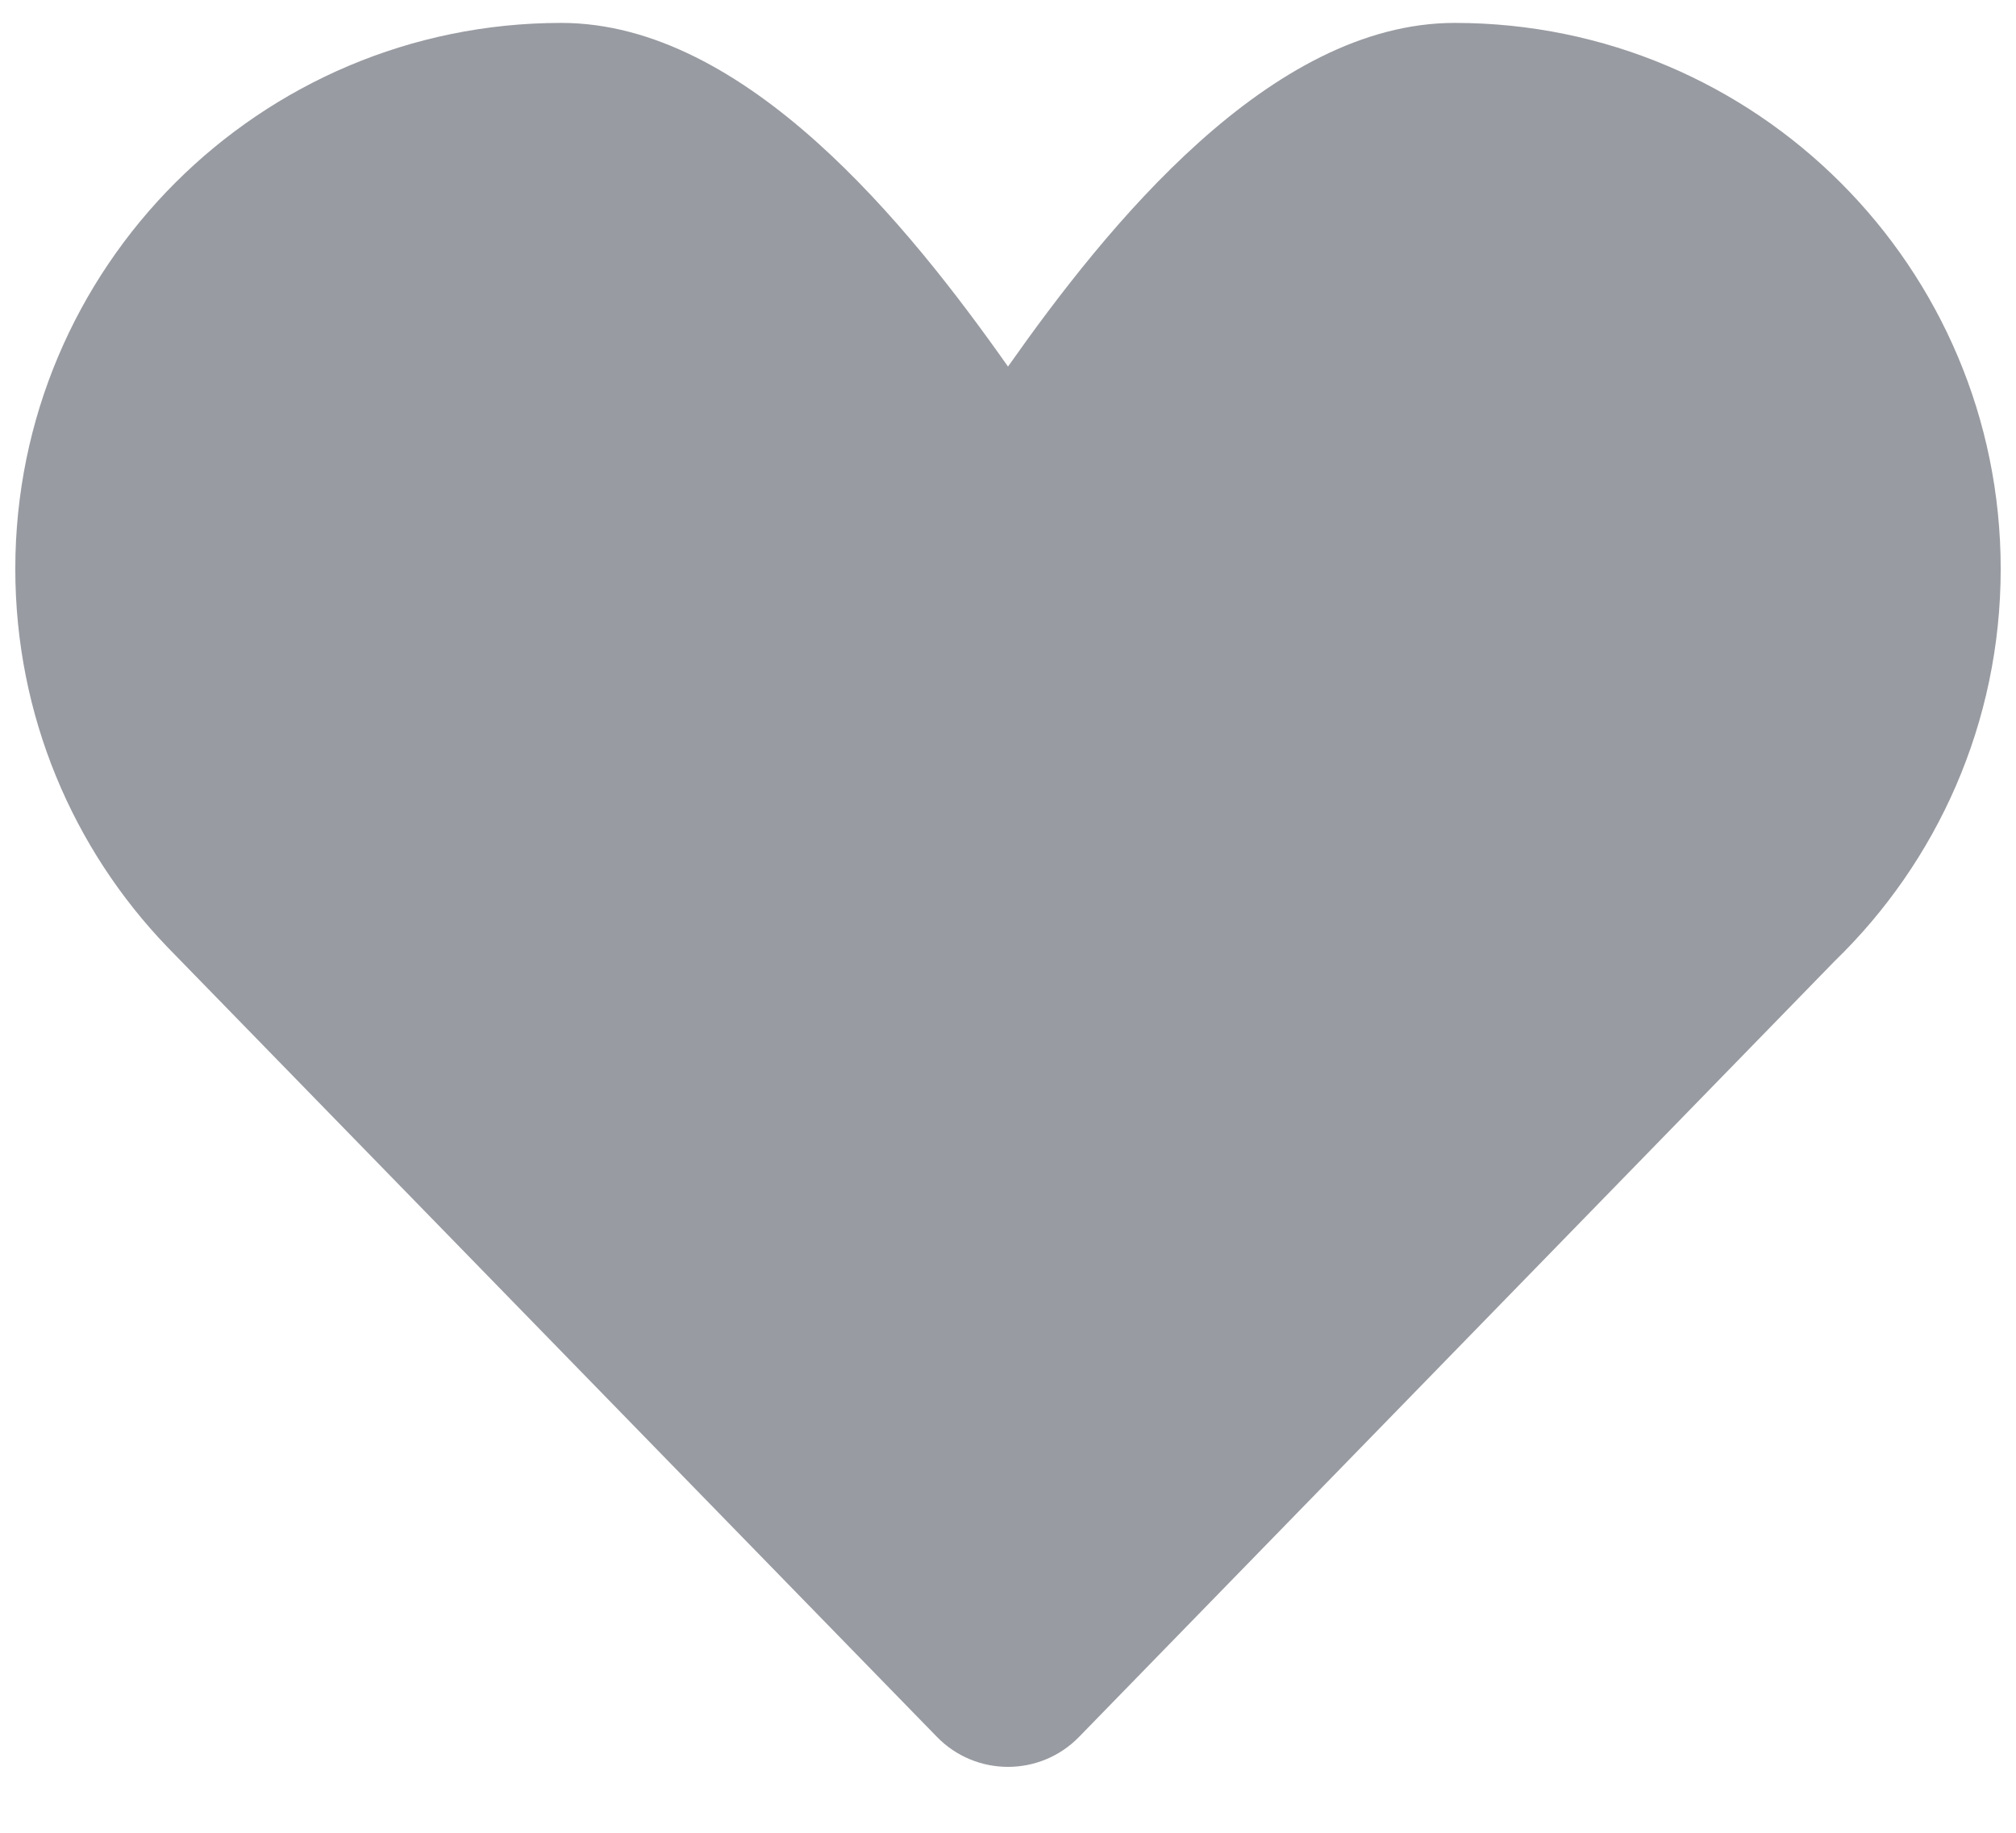 <svg width="22" height="20" viewBox="0 0 22 20" fill="none" xmlns="http://www.w3.org/2000/svg">
<path d="M1.826 10.334C0.798 9.264 0.167 7.81 0.167 6.208C0.167 2.918 2.834 0.25 6.125 0.25C8.14 0.25 9.922 2.469 11 4C12.078 2.469 13.86 0.25 15.875 0.25C19.166 0.25 21.833 2.918 21.833 6.208C21.833 7.888 21.138 9.406 20.02 10.489L11.776 18.953C11.351 19.39 10.649 19.39 10.224 18.953L1.826 10.334Z" fill="#989BA1"/>
</svg>
